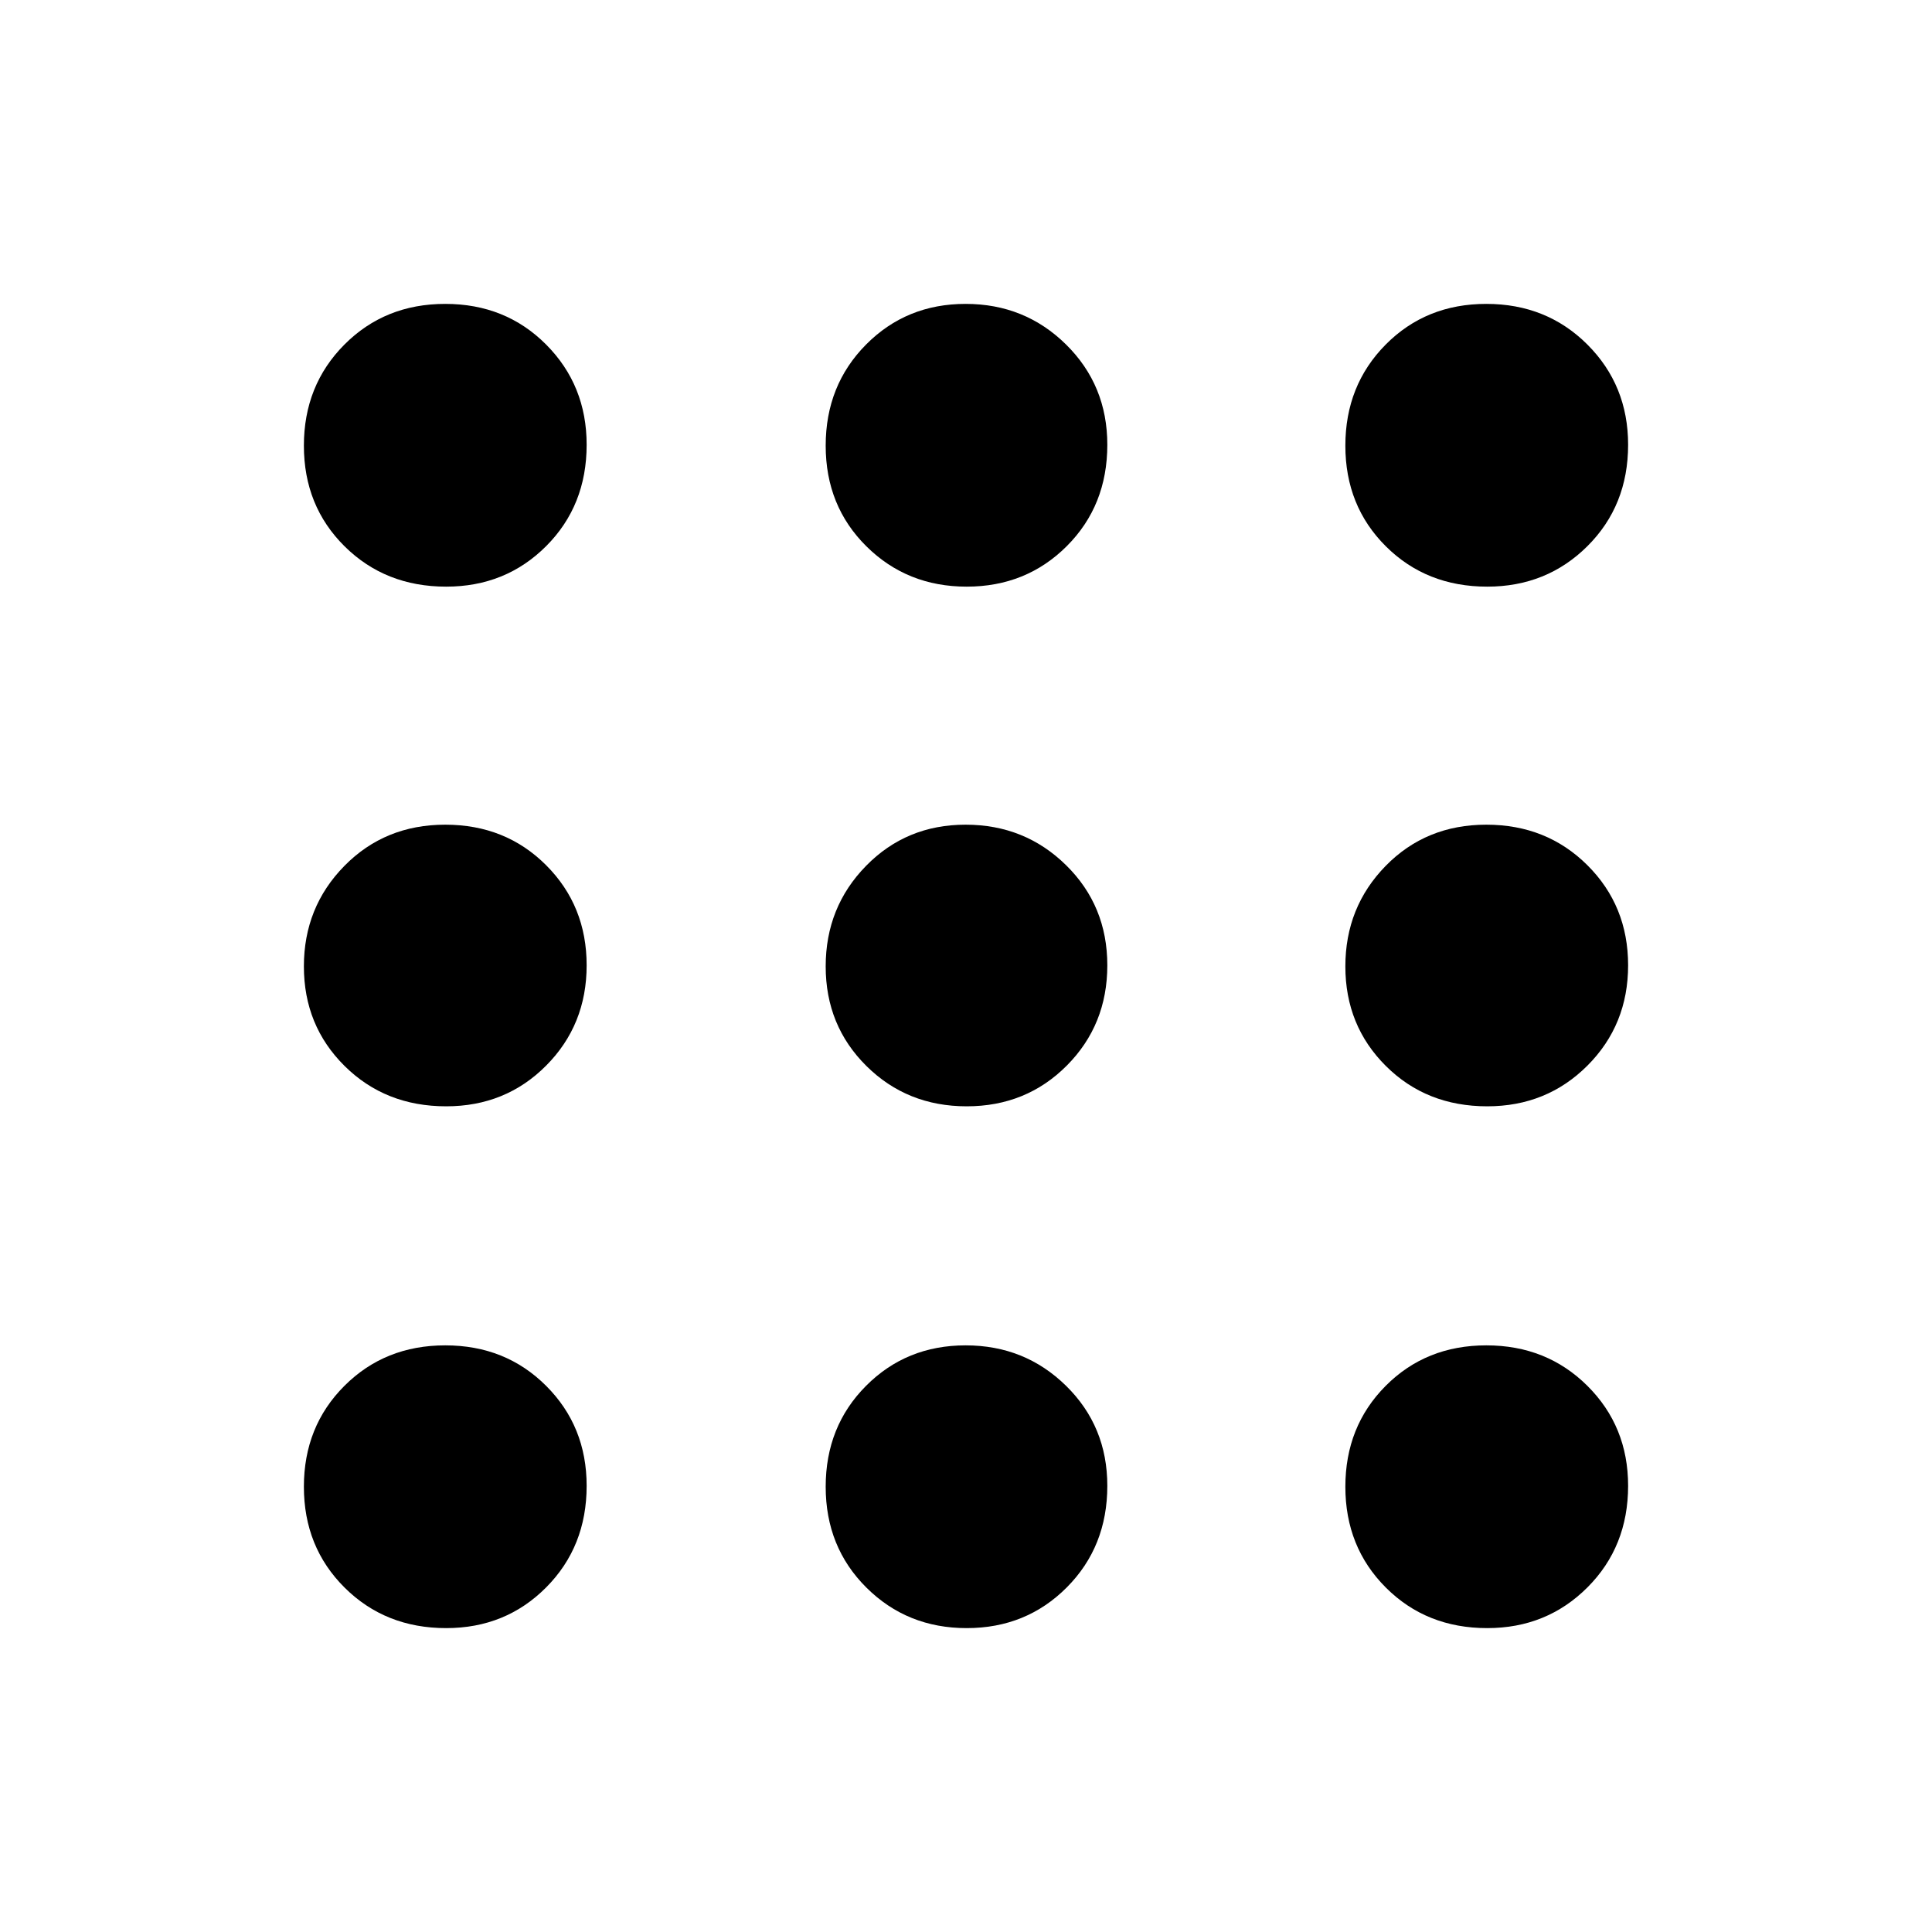 <svg xmlns="http://www.w3.org/2000/svg" height="48" viewBox="0 -960 960 960" width="48"><path d="M221.7-151q-30.24 0-50.47-20.13Q151-191.25 151-221.25q0-29.99 20.13-50.12 20.12-20.13 50.12-20.13 29.99 0 50.12 20.12 20.13 20.11 20.13 49.68 0 30.24-20.12 50.47Q251.27-151 221.7-151Zm258.64 0q-29.6 0-49.83-20.13-20.23-20.12-20.23-50.12 0-29.99 20.04-50.12 20.03-20.13 49.49-20.13 29.45 0 49.93 20.12 20.48 20.11 20.48 49.68 0 30.24-20.14 50.47T480.34-151ZM739-151q-30.24 0-50.37-20.13-20.13-20.12-20.13-50.12 0-29.99 20.03-50.12t50.02-20.13q29.99 0 50.22 20.12Q809-251.27 809-221.7q0 30.24-20.21 50.47Q768.57-151 739-151ZM221.7-410.28q-30.24 0-50.47-20.04Q151-450.35 151-479.81q0-29.45 20.13-49.93 20.12-20.48 50.12-20.48 29.99 0 50.12 20.14t20.13 49.74q0 29.6-20.12 49.83-20.11 20.23-49.68 20.23Zm258.64 0q-29.6 0-49.83-20.04-20.23-20.03-20.23-49.49 0-29.45 20.04-49.93 20.03-20.48 49.49-20.48 29.45 0 49.93 20.14t20.48 49.74q0 29.6-20.14 49.83-20.14 20.23-49.74 20.23Zm258.66 0q-30.24 0-50.37-20.04-20.13-20.03-20.13-49.49 0-29.45 20.03-49.93t50.02-20.48q29.99 0 50.22 20.14T809-480.34q0 29.6-20.21 49.83-20.22 20.23-49.79 20.23ZM221.7-668.5q-30.24 0-50.47-20.03T151-738.55q0-29.99 20.13-50.22Q191.25-809 221.25-809q29.99 0 50.12 20.21Q291.5-768.57 291.5-739q0 30.24-20.12 50.37-20.11 20.13-49.68 20.13Zm258.64 0q-29.6 0-49.83-20.03-20.23-20.03-20.23-50.02 0-29.99 20.04-50.22Q450.35-809 479.81-809q29.45 0 49.93 20.21 20.48 20.22 20.48 49.79 0 30.24-20.14 50.37t-49.74 20.13Zm258.66 0q-30.24 0-50.37-20.03t-20.13-50.02q0-29.99 20.03-50.22T738.55-809q29.99 0 50.22 20.21Q809-768.57 809-739q0 30.24-20.21 50.37Q768.57-668.5 739-668.5Z"/></svg>
